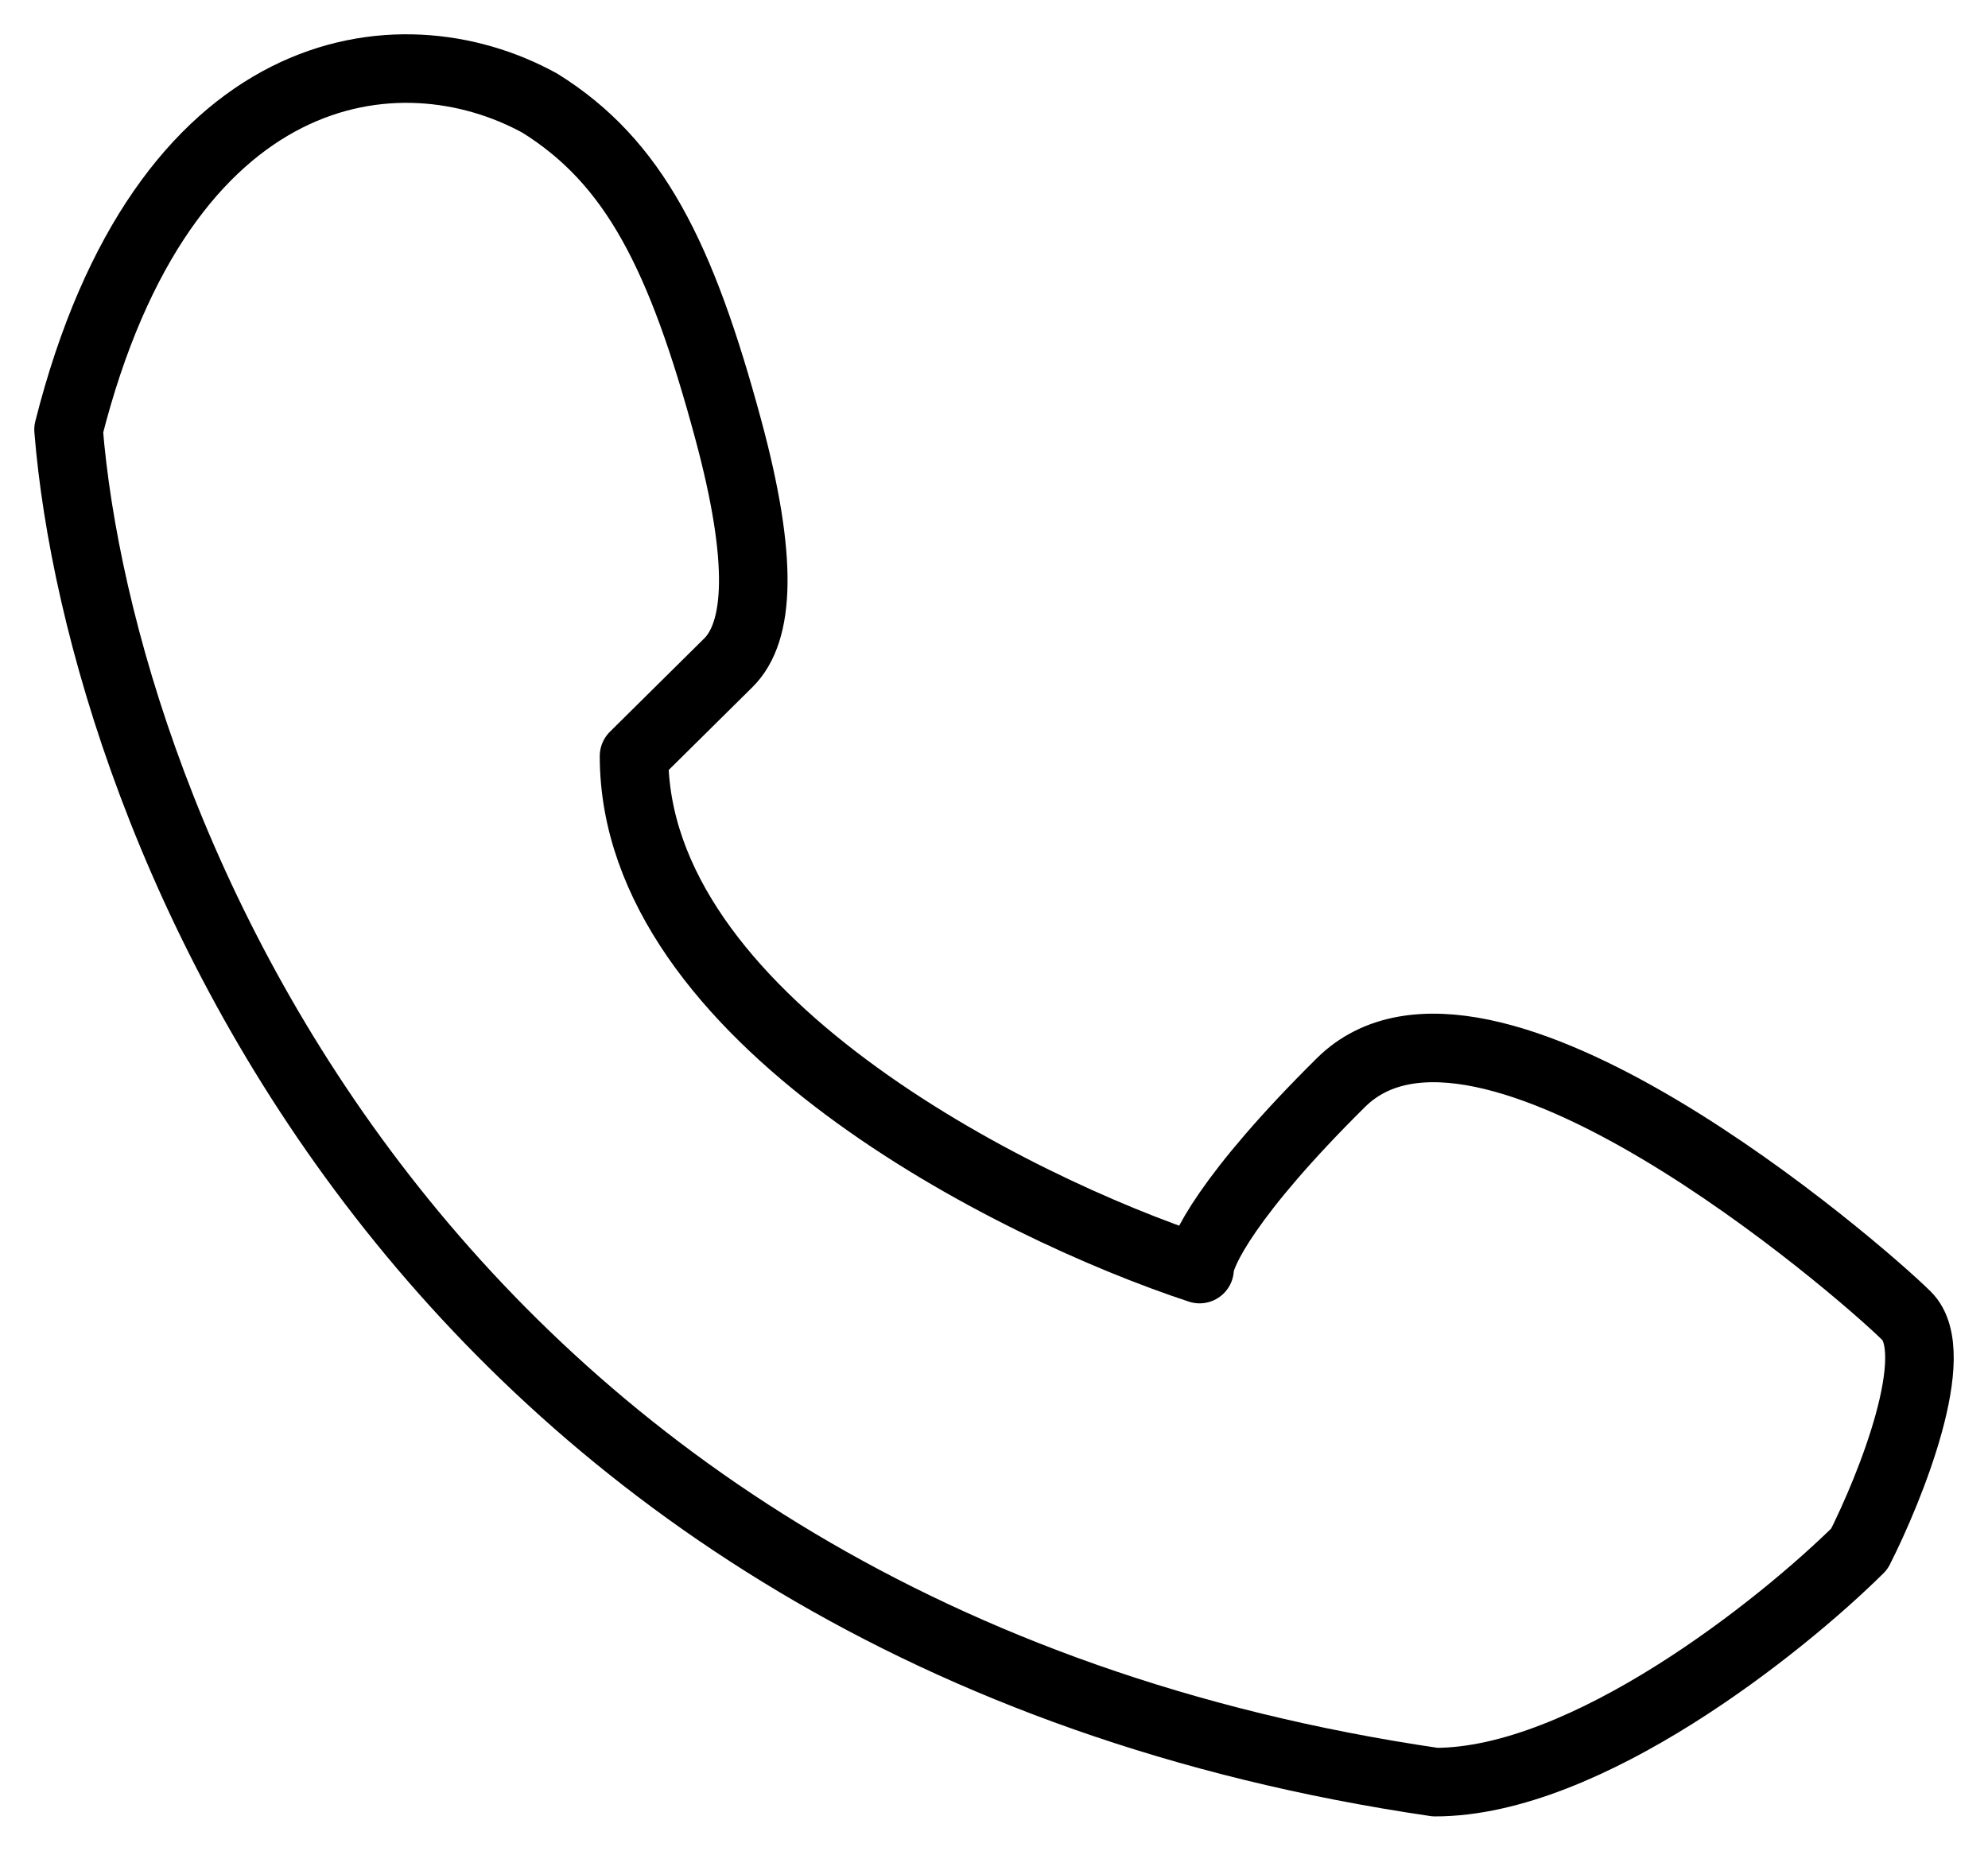 <svg width="29" height="27" viewBox="0 0 29 27" fill="none" xmlns="http://www.w3.org/2000/svg">
<path d="M20.936 26C6.087 23.823 1.458 11.938 1 6.268C2.375 0.824 5.812 0.371 7.875 1.505C9.249 2.361 9.937 3.722 10.624 6.268C11.136 8.164 11.083 9.216 10.624 9.67L9.249 11.031C9.249 14.841 14.749 17.608 17.499 18.515C17.499 18.288 17.912 17.427 19.561 15.794C21.624 13.752 27.123 18.515 27.811 19.196C28.361 19.74 27.582 21.691 27.123 22.598C25.978 23.732 23.136 26 20.936 26Z" stroke="black" stroke-linejoin="round"/>
</svg>
